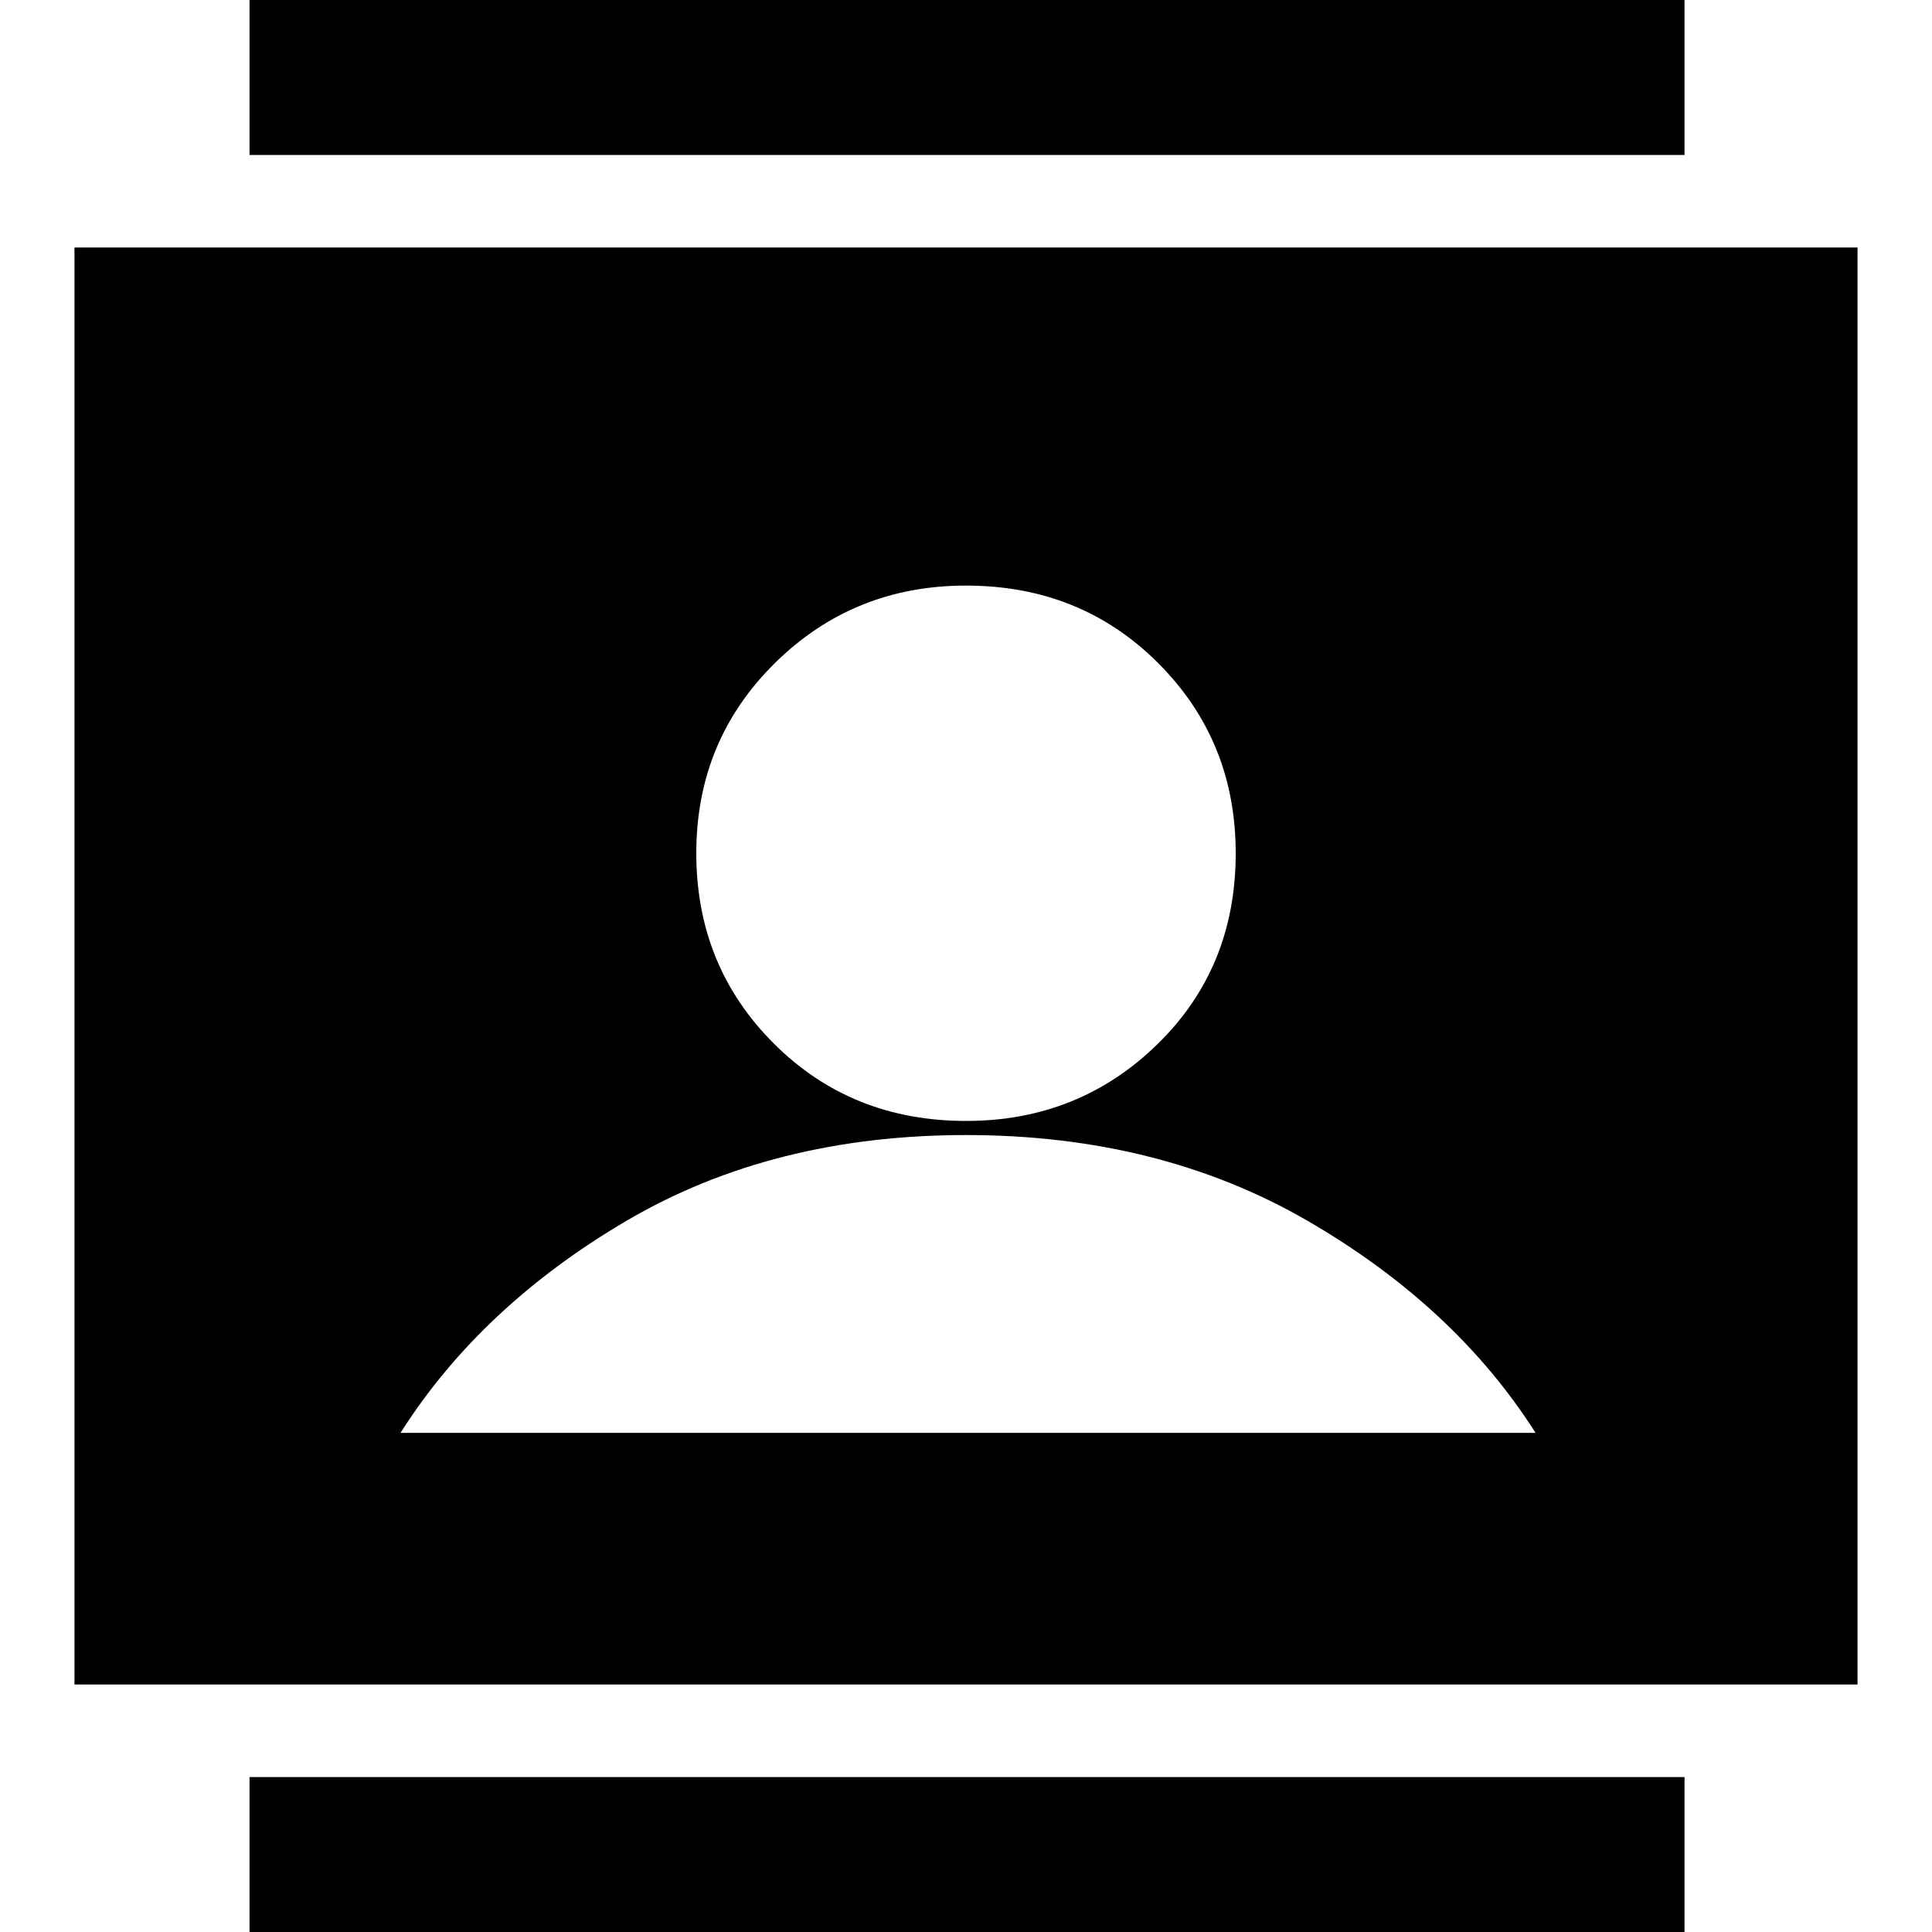 <svg xmlns="http://www.w3.org/2000/svg" height="20" width="20"><path d="M2.583 20.354V18.396H17.438V20.354ZM2.583 1.604V-0.354H17.438V1.604ZM10 11.604Q11.167 11.604 11.979 10.812Q12.792 10.021 12.792 8.833Q12.792 7.667 11.99 6.865Q11.188 6.062 10 6.062Q8.833 6.062 8.021 6.865Q7.208 7.667 7.208 8.833Q7.208 10 8.01 10.802Q8.812 11.604 10 11.604ZM0.771 17.438V2.562H19.229V17.438ZM4.146 14.833H15.896Q15.062 13.521 13.531 12.635Q12 11.75 10 11.75Q8 11.75 6.49 12.635Q4.979 13.521 4.146 14.833Z"/></svg>